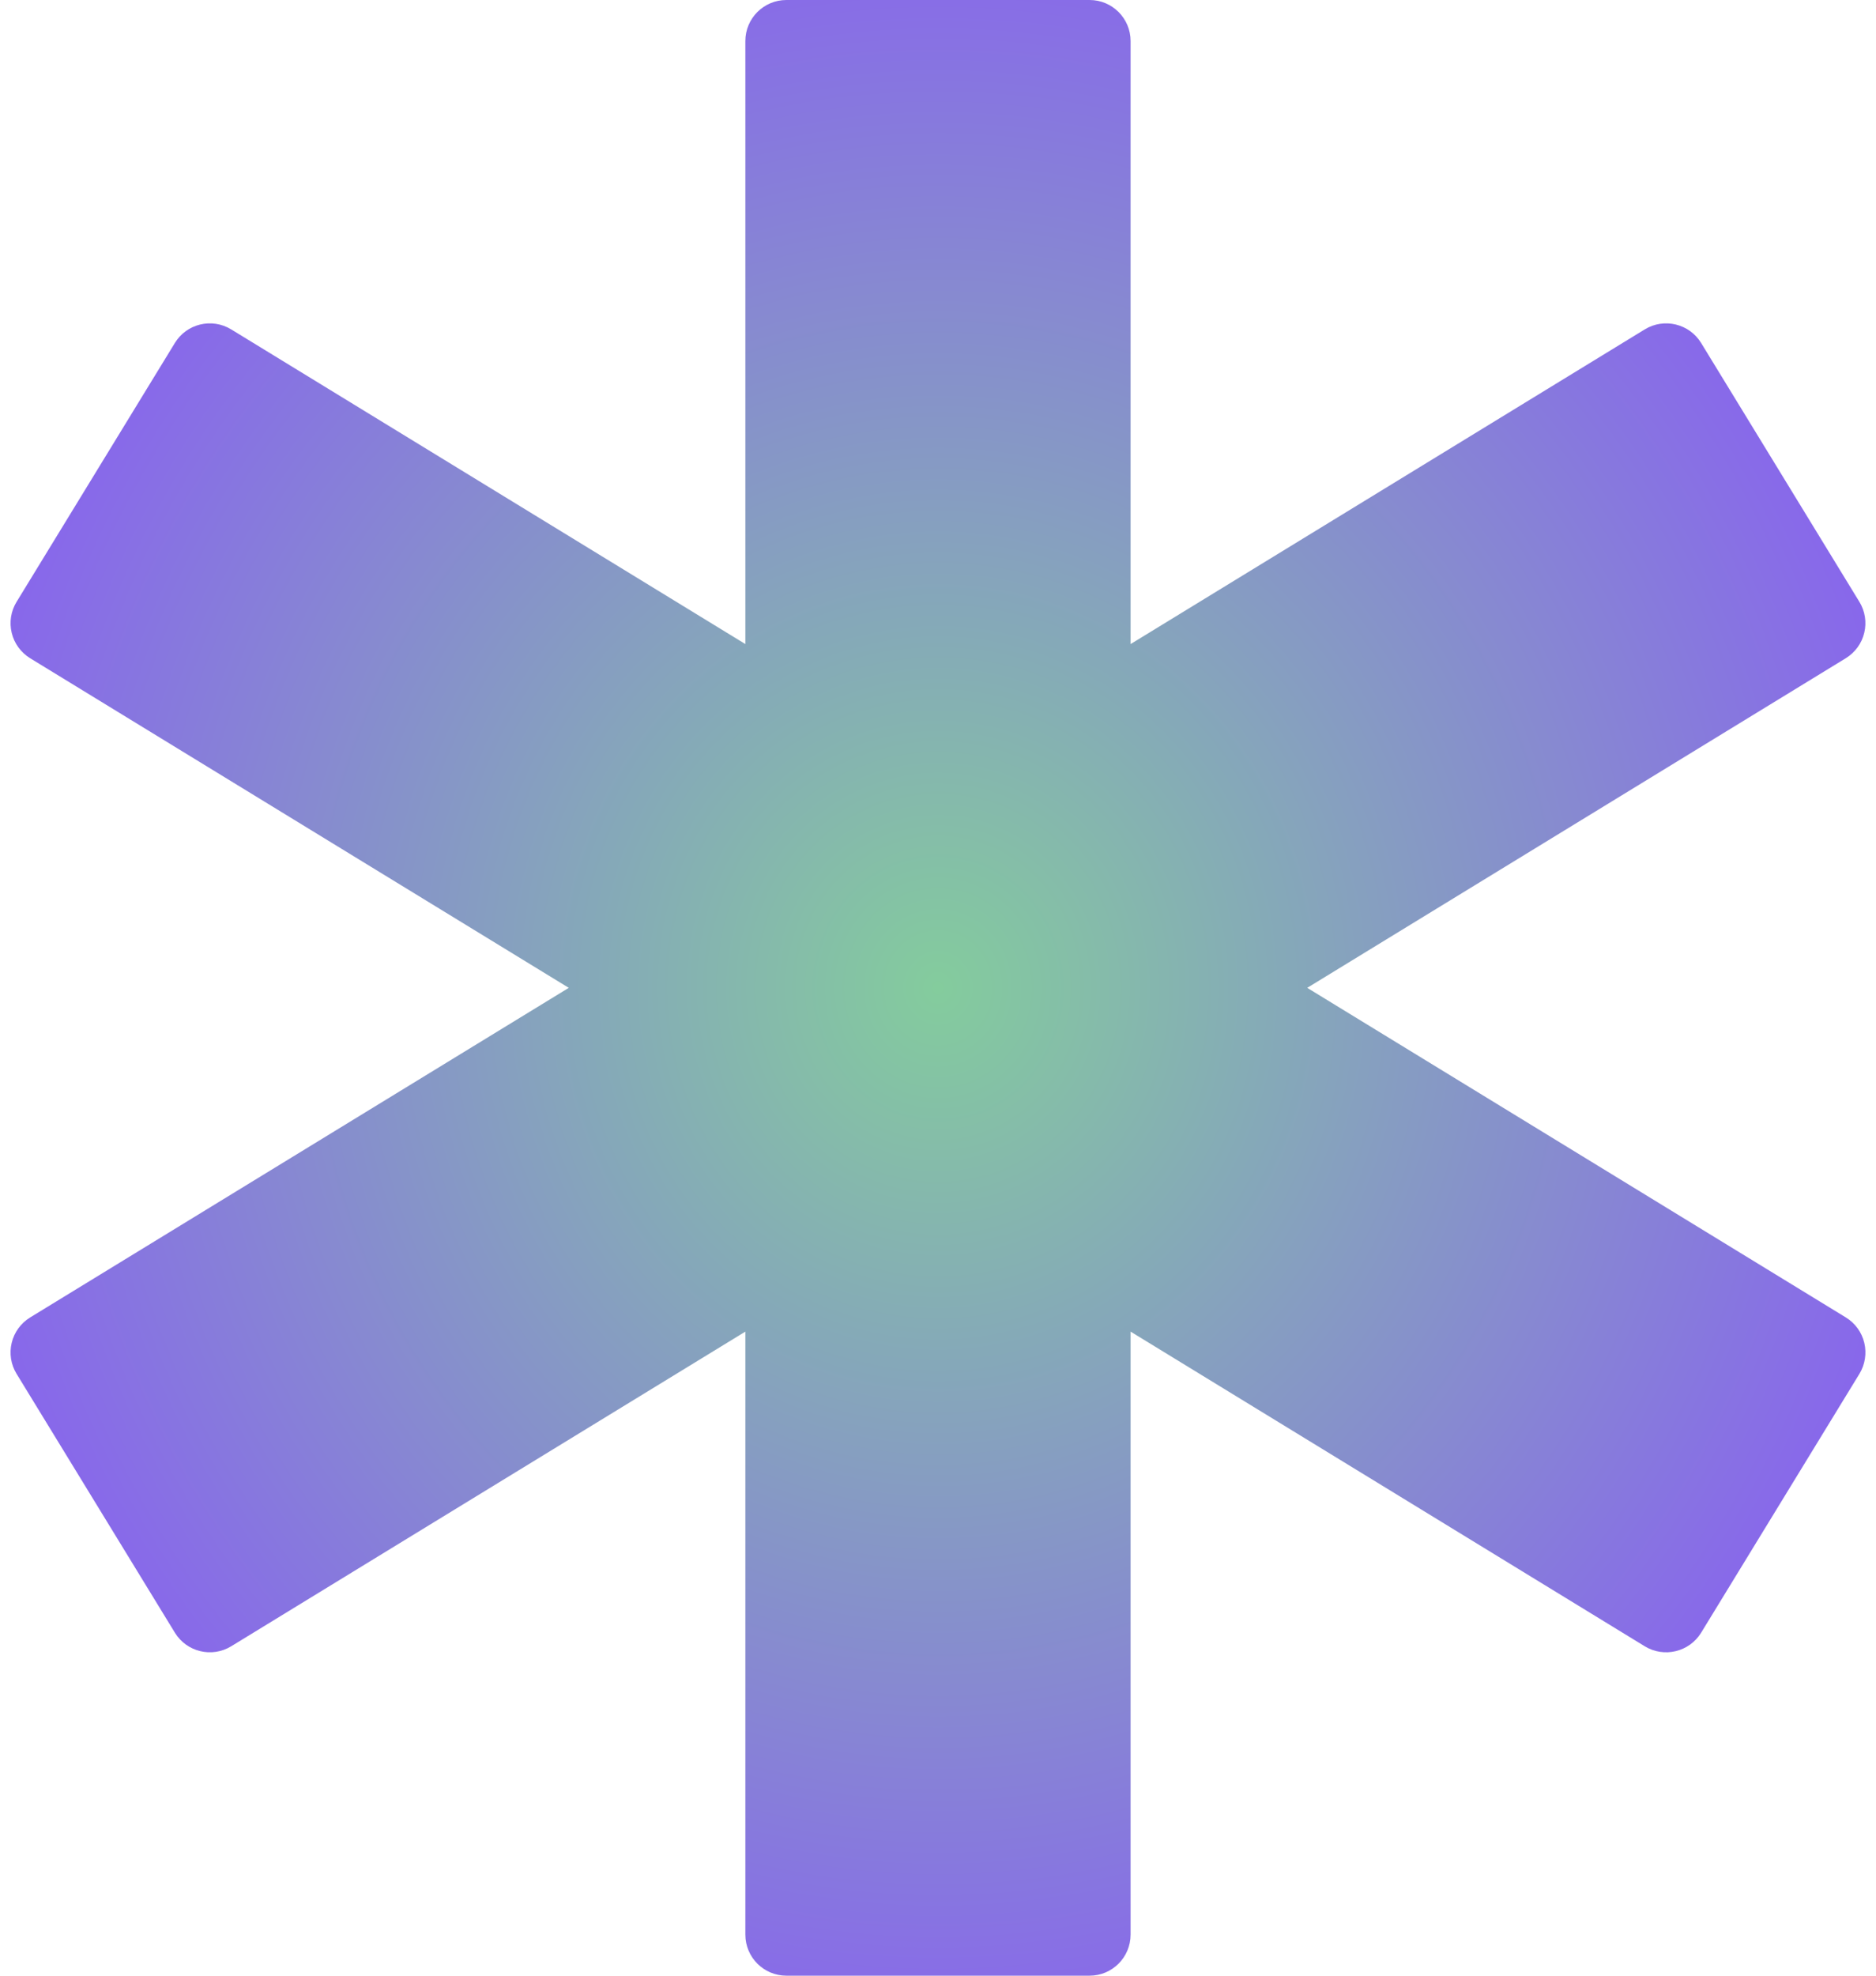 <svg width="38" height="40" viewBox="0 0 38 40" fill="none" xmlns="http://www.w3.org/2000/svg">
<path d="M37.389 26.673L26.479 20L37.389 13.326C37.576 13.211 37.711 13.026 37.762 12.812C37.814 12.598 37.778 12.372 37.663 12.184L34.458 6.944C34.219 6.553 33.707 6.43 33.316 6.669L22.901 13.04V0.83C22.901 0.372 22.529 0 22.071 0H15.929C15.47 0 15.098 0.372 15.098 0.83V13.04L4.683 6.669C4.291 6.43 3.781 6.553 3.542 6.944L0.336 12.185C0.221 12.372 0.185 12.598 0.237 12.812C0.288 13.027 0.423 13.211 0.611 13.327L11.521 20L0.611 26.673C0.423 26.788 0.288 26.973 0.237 27.187C0.185 27.402 0.221 27.628 0.336 27.815L3.542 33.055C3.781 33.446 4.291 33.57 4.683 33.331L15.098 26.96V39.169C15.098 39.628 15.47 40 15.929 40H22.071C22.529 40 22.901 39.628 22.901 39.169V26.96L33.316 33.331C33.707 33.57 34.219 33.446 34.458 33.056L37.664 27.815C37.778 27.628 37.814 27.402 37.763 27.188C37.712 26.973 37.577 26.788 37.389 26.673Z" fill="url(#paint0_radial_2_605)"/>
<defs>
<radialGradient id="paint0_radial_2_605" cx="0" cy="0" r="1" gradientUnits="userSpaceOnUse" gradientTransform="translate(19 20) rotate(89.999) scale(21.5 20.195)">
<stop stop-color="#84CC9D"/>
<stop offset="1" stop-color="#8866EC"/>
<stop offset="1" stop-color="#A585FF"/>
</radialGradient>
</defs>
</svg>
